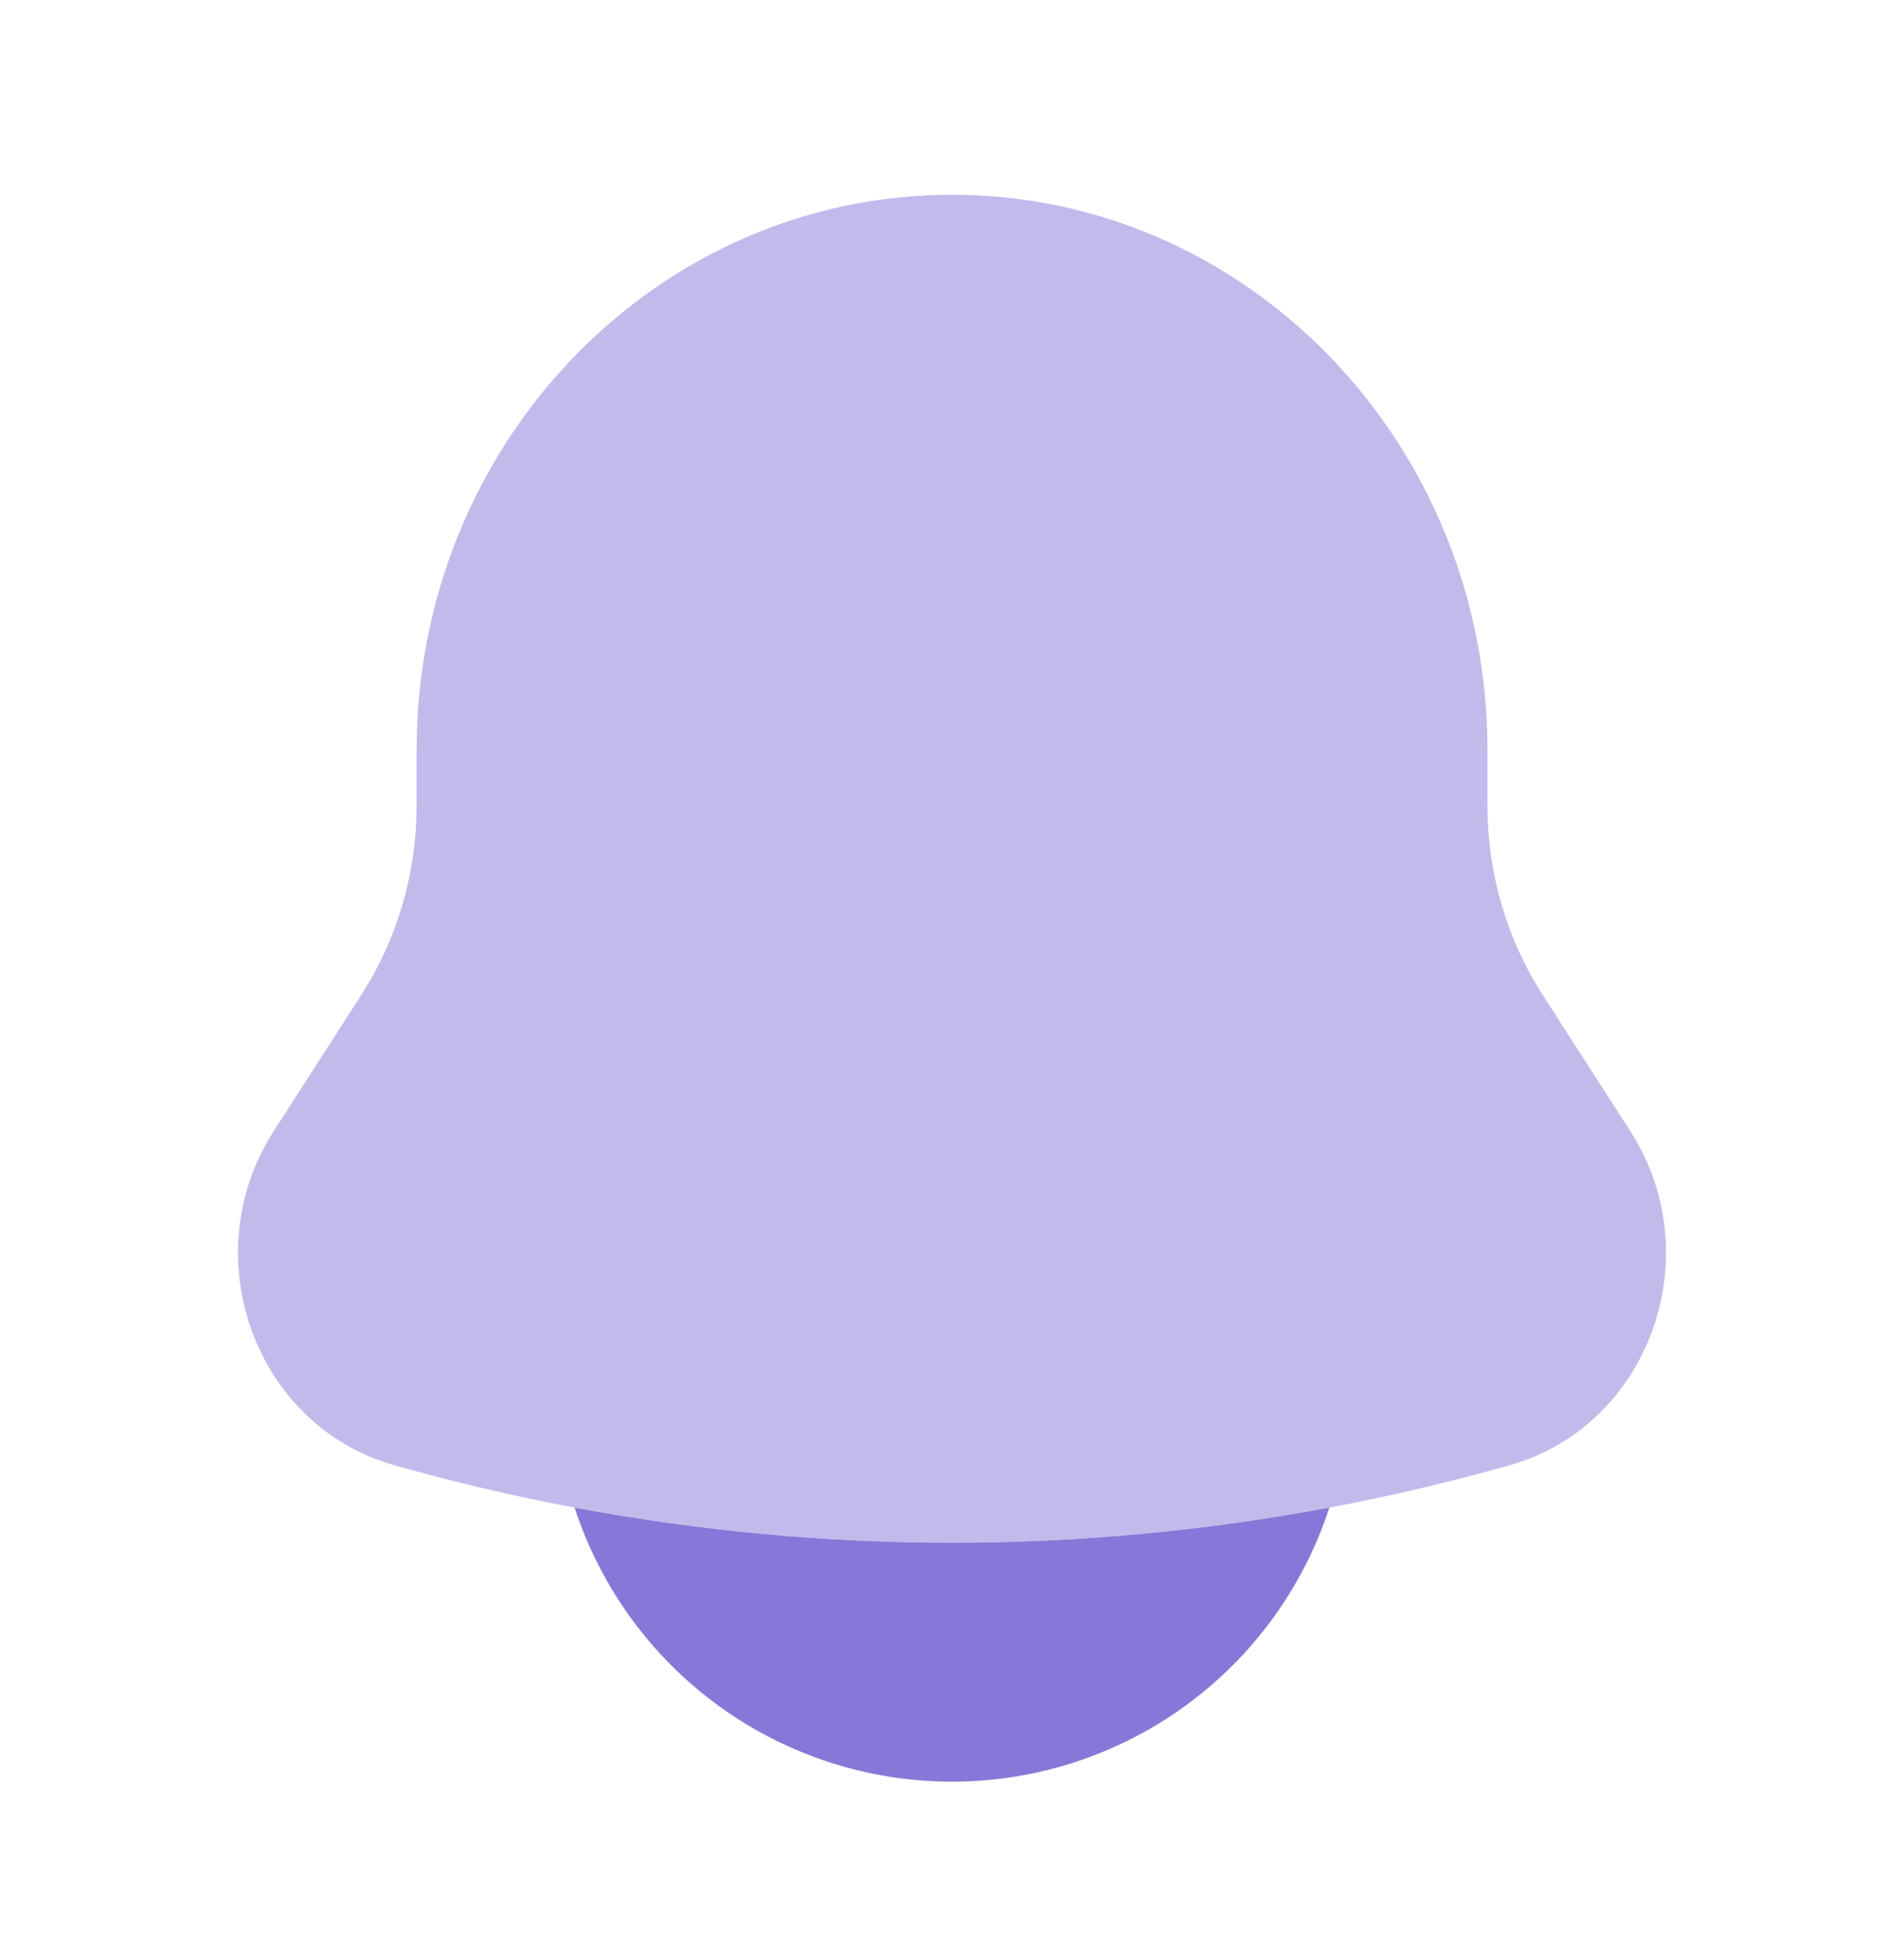 <svg width="48" height="49" viewBox="0 0 48 49" fill="none" xmlns="http://www.w3.org/2000/svg">
<path opacity="0.5" d="M37.5 18.909V20.317C37.5 22.007 37.98 23.659 38.884 25.065L41.1 28.511C43.122 31.659 41.578 35.937 38.06 36.931C28.867 39.534 19.133 39.534 9.94 36.931C6.422 35.937 4.878 31.659 6.9 28.511L9.116 25.065C10.023 23.647 10.504 21.999 10.502 20.317V18.909C10.502 11.177 16.546 4.909 24 4.909C31.454 4.909 37.5 11.177 37.5 18.909Z" fill="#8877D8"/>
<path d="M14.486 37.999C15.14 40.007 16.412 41.757 18.121 42.998C19.83 44.239 21.887 44.907 23.999 44.907C26.111 44.907 28.169 44.239 29.878 42.998C31.587 41.757 32.859 40.007 33.512 37.999C27.222 39.179 20.778 39.179 14.486 37.999Z" fill="#8877D8"/>
</svg>

